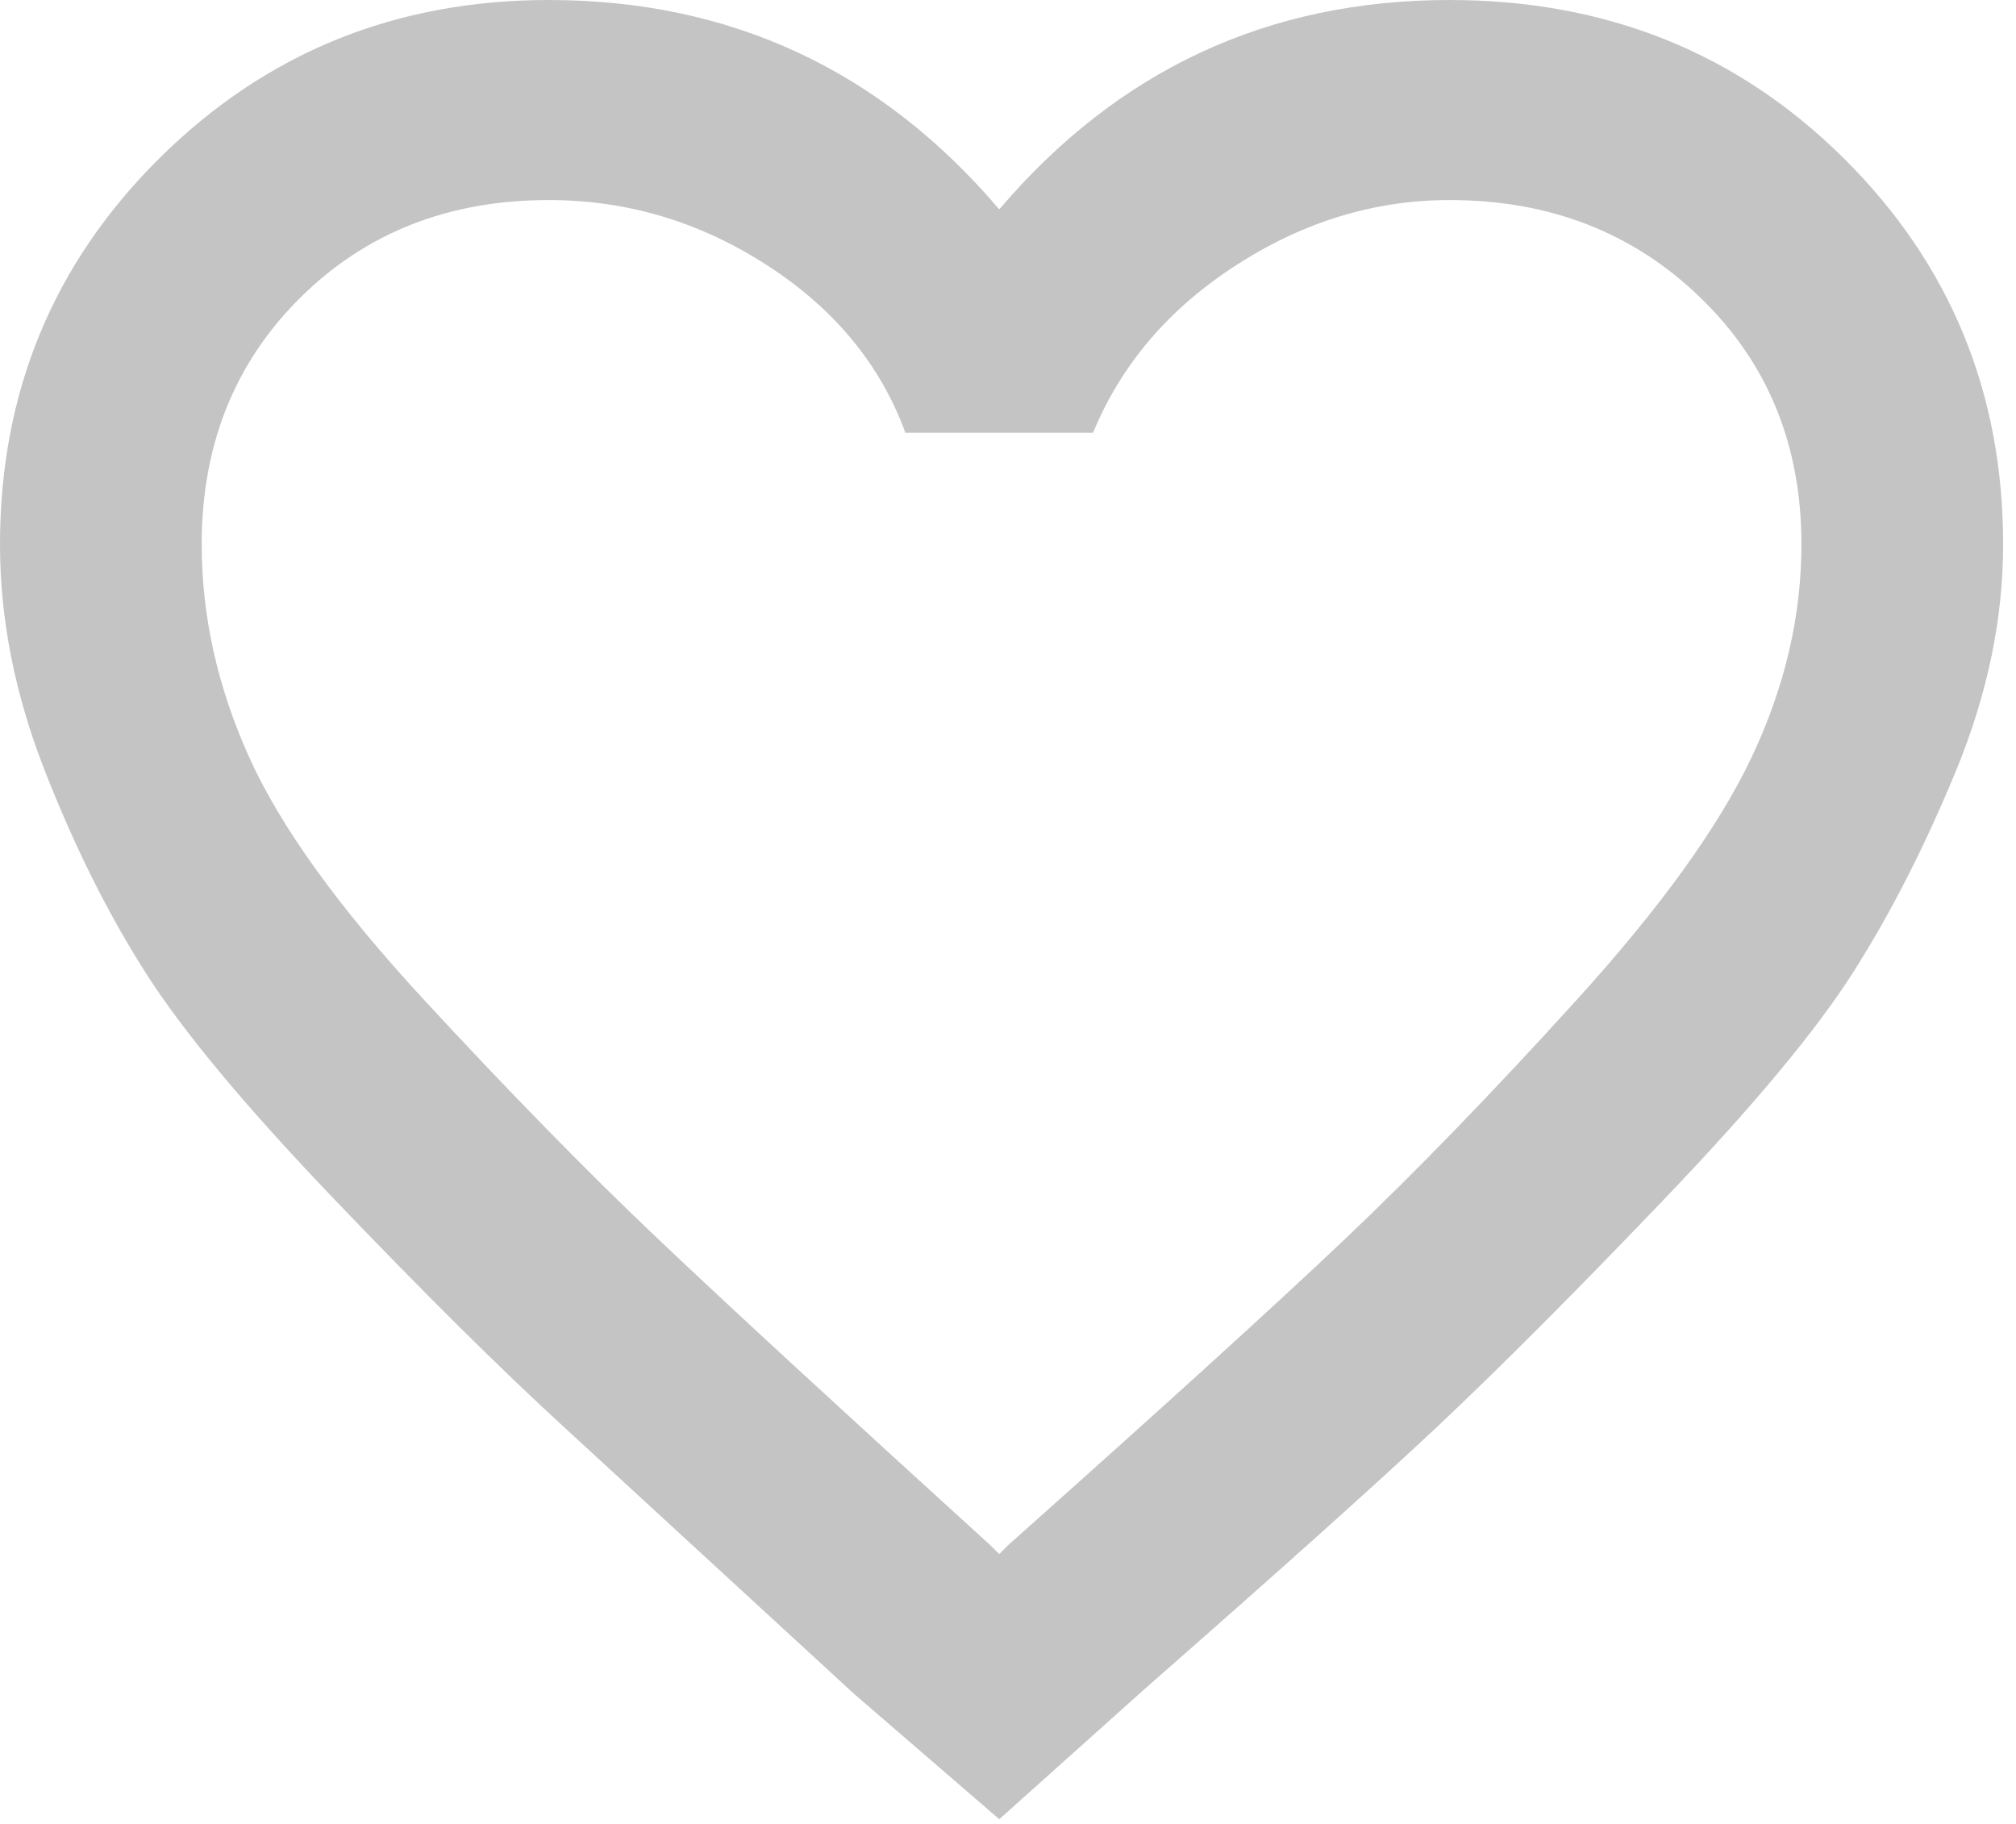 <svg width="21" height="19" viewBox="0 0 21 19" fill="none" xmlns="http://www.w3.org/2000/svg">
<path d="M15.1 0C16.729 0 18.097 0.549 19.205 1.648C20.313 2.747 20.866 4.088 20.866 5.671C20.866 6.446 20.703 7.23 20.378 8.022C20.052 8.813 19.694 9.516 19.303 10.13C18.912 10.744 18.252 11.536 17.323 12.505C16.395 13.475 15.613 14.258 14.978 14.856C14.342 15.454 13.324 16.366 11.924 17.594L10.409 18.951L8.894 17.643C7.525 16.383 6.515 15.454 5.864 14.856C5.212 14.258 4.422 13.475 3.494 12.505C2.565 11.536 1.905 10.744 1.515 10.13C1.124 9.516 0.773 8.813 0.464 8.022C0.154 7.23 -0 6.446 -0 5.671C-0 4.088 0.553 2.747 1.661 1.648C2.769 0.549 4.121 0 5.717 0C7.607 0 9.171 0.727 10.409 2.181C11.647 0.727 13.21 0 15.1 0ZM10.506 16.092C12.103 14.67 13.267 13.612 14 12.917C14.733 12.222 15.54 11.39 16.419 10.421C17.299 9.452 17.91 8.603 18.252 7.876C18.594 7.149 18.765 6.414 18.765 5.671C18.765 4.637 18.415 3.781 17.714 3.102C17.014 2.423 16.142 2.084 15.1 2.084C14.318 2.084 13.577 2.31 12.876 2.763C12.176 3.215 11.679 3.797 11.386 4.508H9.431C9.171 3.797 8.69 3.215 7.99 2.763C7.289 2.31 6.532 2.084 5.717 2.084C4.675 2.084 3.811 2.423 3.127 3.102C2.443 3.781 2.101 4.637 2.101 5.671C2.101 6.414 2.264 7.149 2.59 7.876C2.915 8.603 3.526 9.452 4.422 10.421C5.318 11.39 6.133 12.222 6.866 12.917C7.599 13.612 8.747 14.67 10.311 16.092L10.409 16.189L10.506 16.092Z" fill="#C4C4C4"/>
</svg>
